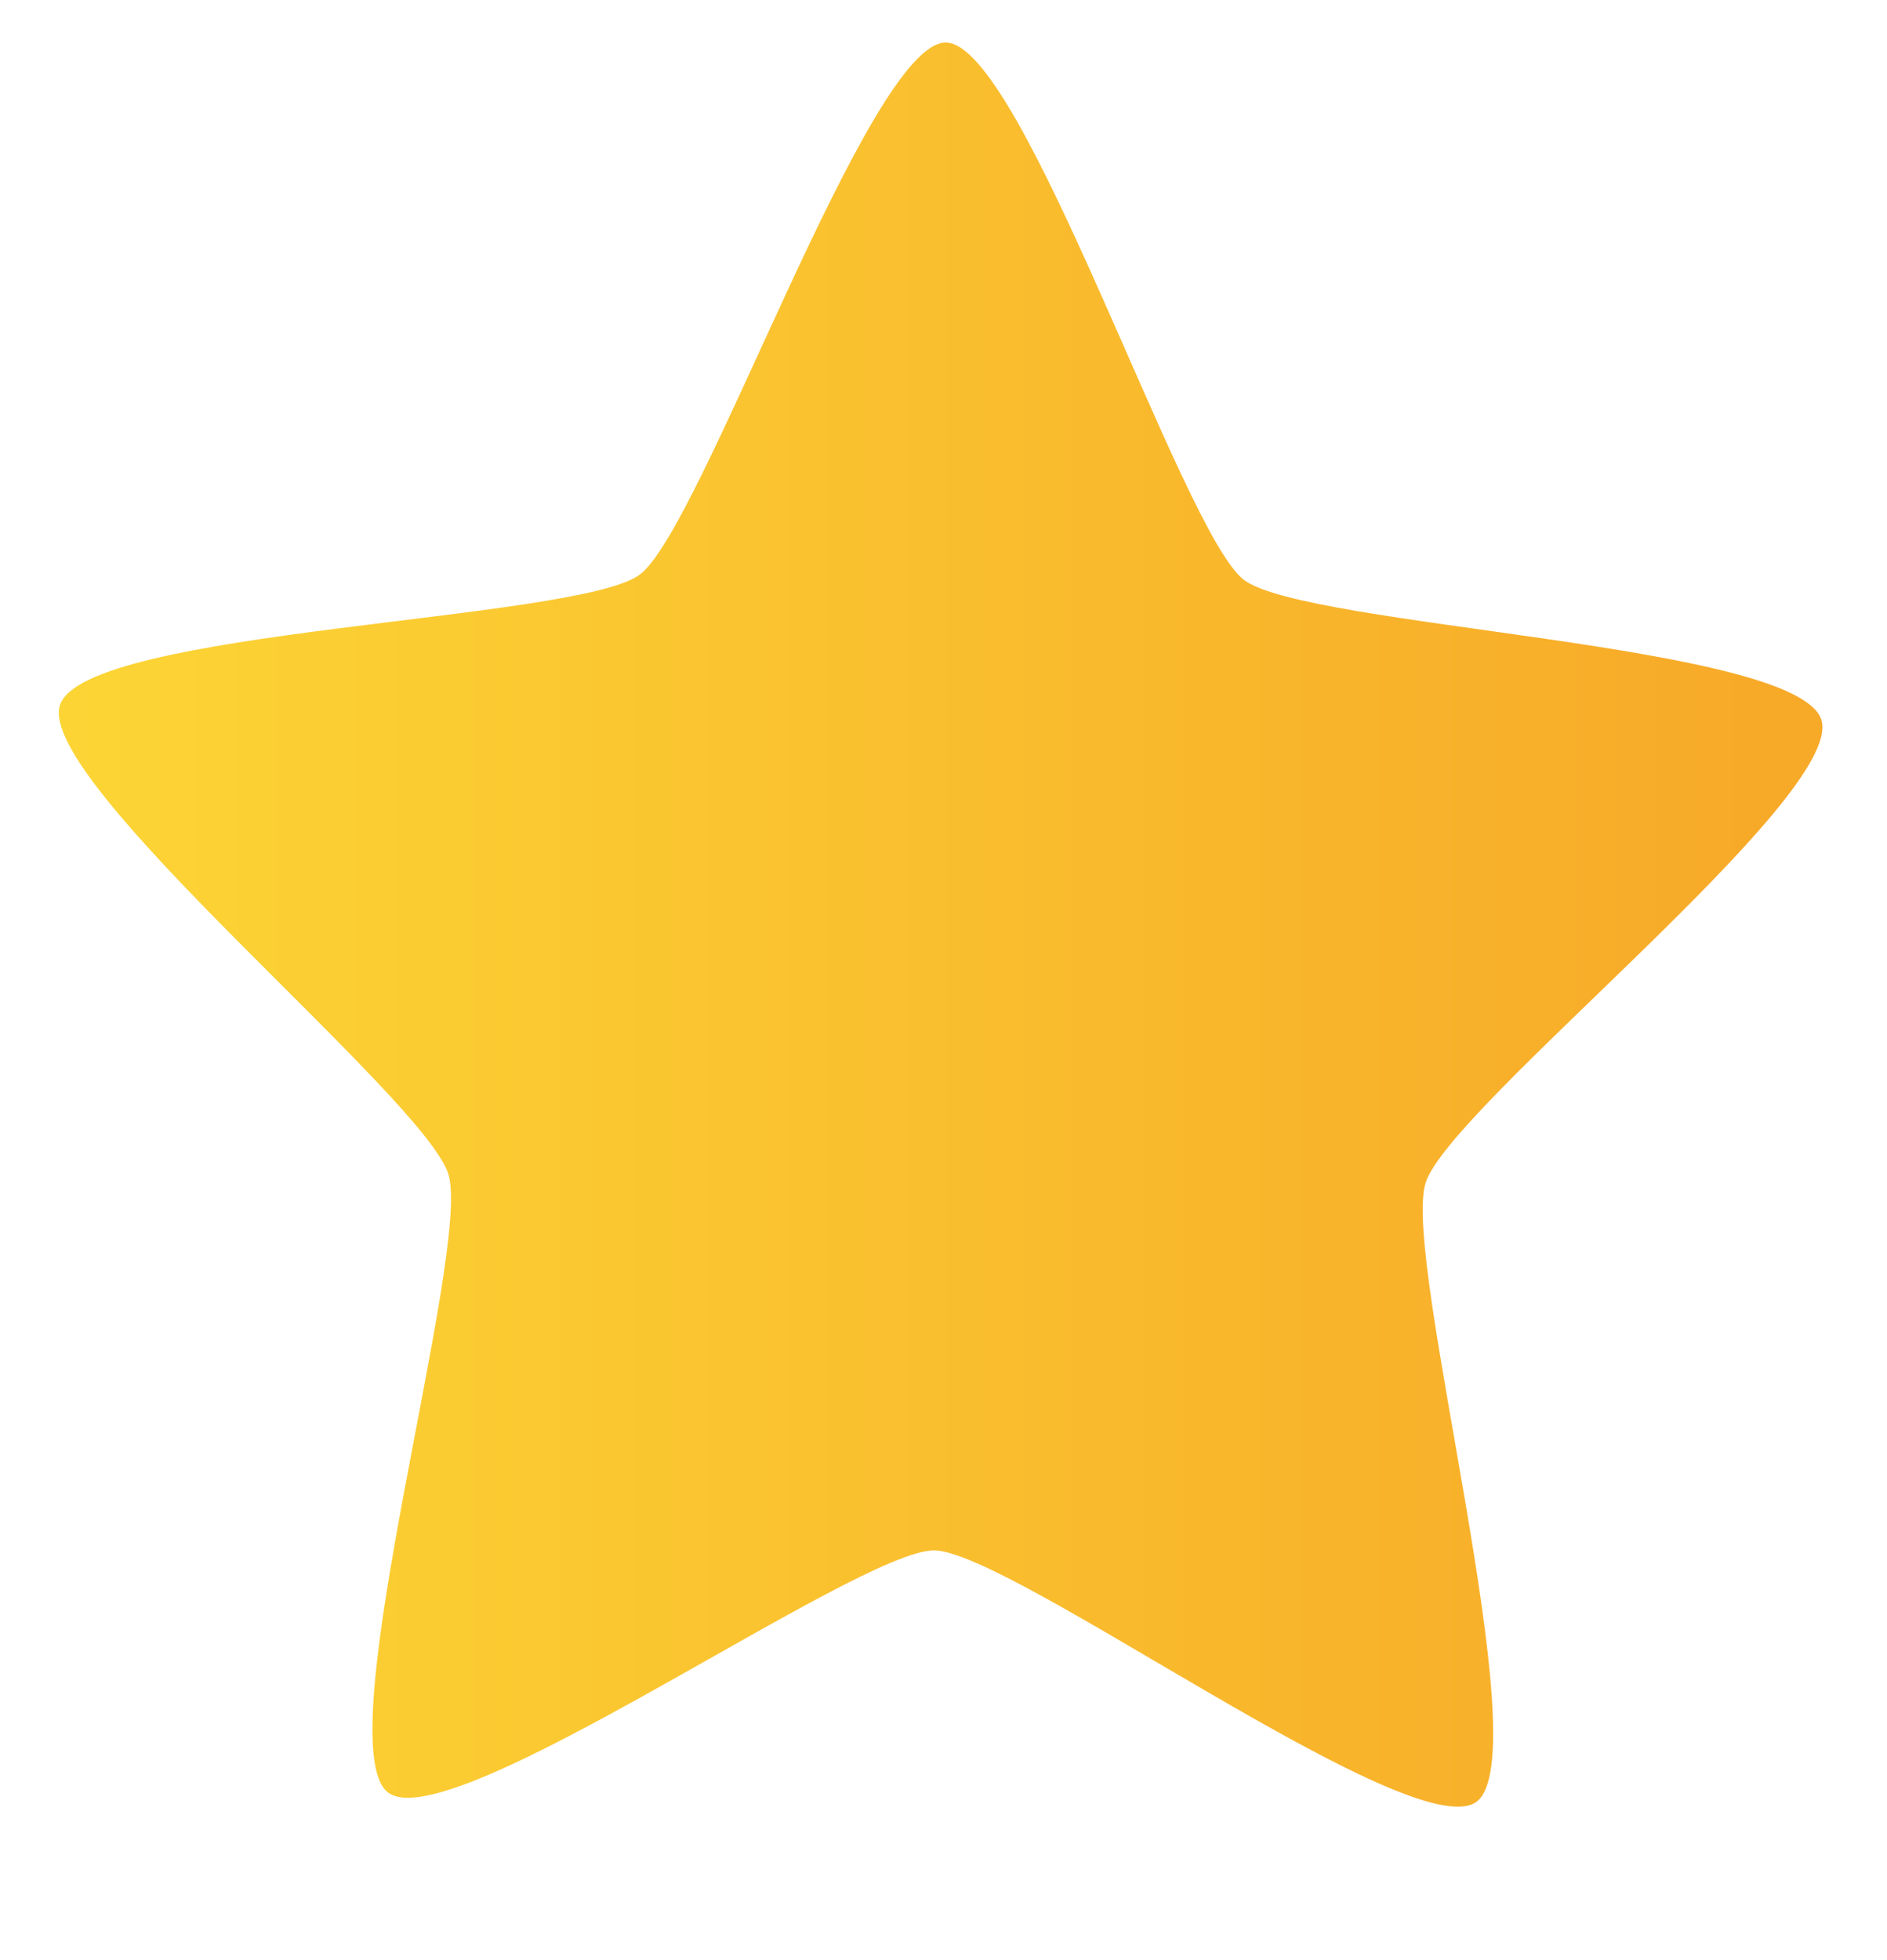 <?xml version="1.0" encoding="UTF-8" standalone="no"?>
<svg
   width="32.098"
   height="33.336"
   version="1.1"
   id="svg66"
   sodipodi:docname="star_modified.svg"
   inkscape:version="1.2.2 (732a01da63, 2022-12-09)"
   xmlns:inkscape="http://www.inkscape.org/namespaces/inkscape"
   xmlns:sodipodi="http://sodipodi.sourceforge.net/DTD/sodipodi-0.dtd"
   xmlns:xlink="http://www.w3.org/1999/xlink"
   xmlns="http://www.w3.org/2000/svg"
   xmlns:svg="http://www.w3.org/2000/svg">
  <sodipodi:namedview
     id="namedview68"
     pagecolor="#505050"
     bordercolor="#eeeeee"
     borderopacity="1"
     inkscape:showpageshadow="0"
     inkscape:pageopacity="0"
     inkscape:pagecheckerboard="0"
     inkscape:deskcolor="#505050"
     showgrid="false"
     inkscape:zoom="8.883029"
     inkscape:cx="5.797572"
     inkscape:cy="12.383164"
     inkscape:window-width="1920"
     inkscape:window-height="991"
     inkscape:window-x="-9"
     inkscape:window-y="-9"
     inkscape:window-maximized="1"
     inkscape:current-layer="svg66" />
  <defs
     id="defs62">
    <linearGradient
       id="b"
       x1="-1483.396"
       x2="-1155.767"
       y1="1056.787"
       y2="1056.787"
       gradientUnits="userSpaceOnUse"
       xlink:href="#a"
       gradientTransform="matrix(0.092,0,0,0.096,136.829,-85.588)" />
    <linearGradient
       id="a">
      <stop
         offset="0"
         stop-color="#fcd635"
         id="stop57" />
      <stop
         offset="1"
         stop-color="#f7a928"
         id="stop59" />
    </linearGradient>
  </defs>
  <path
     fill="url(#b)"
     d="m 25.118,30.638 c -1.067,0.798 -7.916,-4.262 -9.227,-4.273 -1.312,-0.011 -8.237,4.932 -9.292,4.116 -1.055,-0.816 1.425,-9.199 1.03,-10.508 -0.395,-1.309 -7.026,-6.678 -6.61,-7.98 0.415,-1.303 8.796,-1.424 9.864,-2.222 1.067,-0.798 3.895,-9.059 5.206,-9.048 1.312,0.011 4.011,8.319 5.066,9.135 1.055,0.816 9.433,1.079 9.828,2.388 0.395,1.309 -6.317,6.565 -6.733,7.867 -0.415,1.303 1.935,9.726 0.868,10.524 z"
     color="#000000"
     overflow="visible"
     style="fill:url(#b);stroke-width:0.094;marker:none;image-rendering:auto"
     id="path64" />
</svg>
